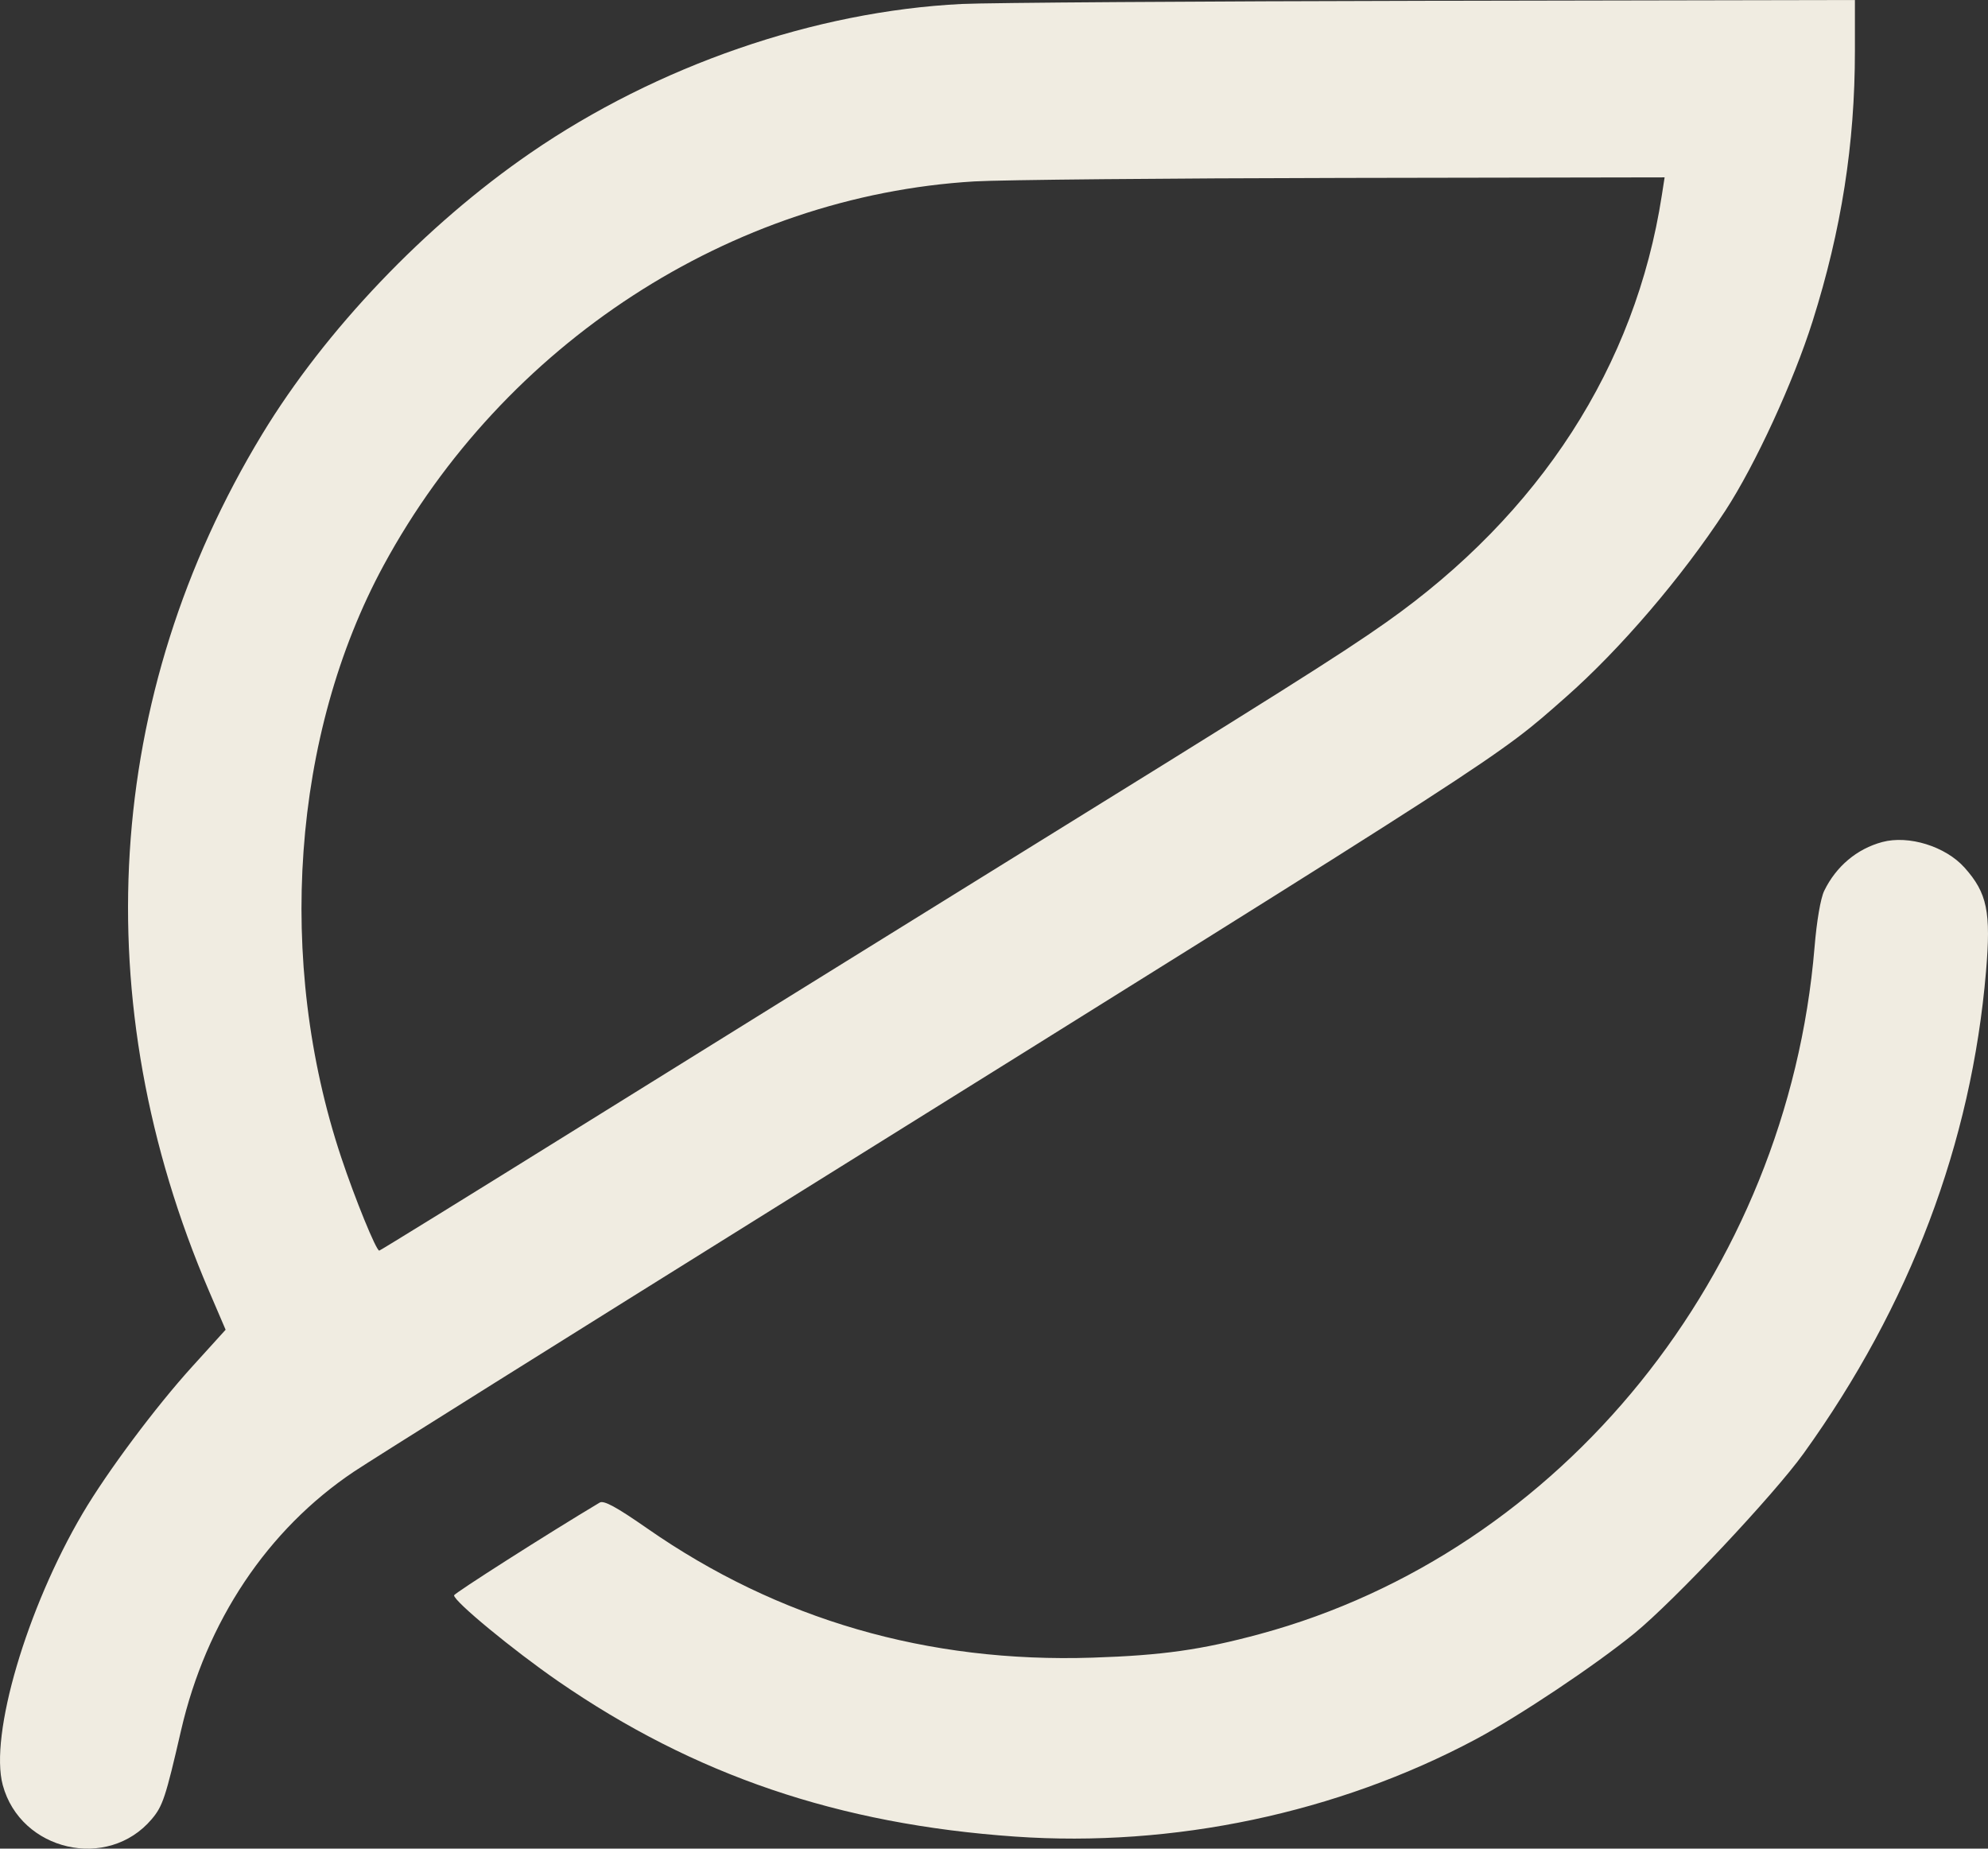 <svg width="57" height="53" viewBox="0 0 57 53" fill="none" xmlns="http://www.w3.org/2000/svg">
<rect x="0" y="0" width="57" height="53" fill="#333333" stroke="none"/>
<path fill-rule="evenodd" clip-rule="evenodd" d="M27.572 0.114C23.362 0.324 18.846 1.884 15.209 4.385C12.191 6.46 9.329 9.461 7.515 12.452C2.981 19.93 2.437 28.721 5.994 37.016L6.469 38.123L5.508 39.183C4.458 40.34 3.076 42.192 2.372 43.385C0.765 46.109 -0.306 49.749 0.079 51.177C0.59 53.072 3.091 53.644 4.351 52.153C4.666 51.78 4.749 51.532 5.19 49.615C5.91 46.486 7.67 43.851 10.148 42.191C10.63 41.867 16.204 38.375 22.533 34.429C43.428 21.404 42.894 21.748 44.89 19.991C46.455 18.614 48.226 16.544 49.47 14.64C50.327 13.326 51.421 10.95 51.972 9.206C52.798 6.59 53.184 4.123 53.184 1.463V0L41.056 0.023C34.386 0.036 28.317 0.077 27.572 0.114ZM27.937 5.201C20.959 5.617 14.447 9.849 11 16.207C8.373 21.053 7.907 27.554 9.784 33.184C10.179 34.369 10.785 35.855 10.874 35.855C10.898 35.855 13.492 34.253 16.637 32.296C19.782 30.339 24.937 27.139 28.093 25.185C36.808 19.791 38.421 18.775 39.742 17.844C44.156 14.732 46.894 10.492 47.648 5.599L47.728 5.085L38.536 5.101C33.481 5.11 28.711 5.155 27.937 5.201ZM53.967 24.141C53.24 24.337 52.646 24.837 52.304 25.539C52.2 25.754 52.089 26.401 52.026 27.164C51.248 36.499 44.782 44.503 36.126 46.846C34.448 47.3 33.326 47.459 31.327 47.524C26.597 47.679 22.308 46.434 18.551 43.815C17.675 43.205 17.313 43.008 17.195 43.078C15.739 43.947 13.02 45.679 13.019 45.738C13.016 45.91 14.714 47.31 16.003 48.2C19.909 50.895 24.041 52.3 29.103 52.654C33.642 52.971 38.345 51.978 42.304 49.869C43.555 49.202 45.727 47.752 46.862 46.827C47.998 45.9 50.857 42.861 51.716 41.666C54.765 37.426 56.525 32.775 56.943 27.855C57.089 26.14 56.978 25.603 56.328 24.875C55.783 24.265 54.726 23.937 53.967 24.141Z" fill="#F0ECE1"/>
</svg>
